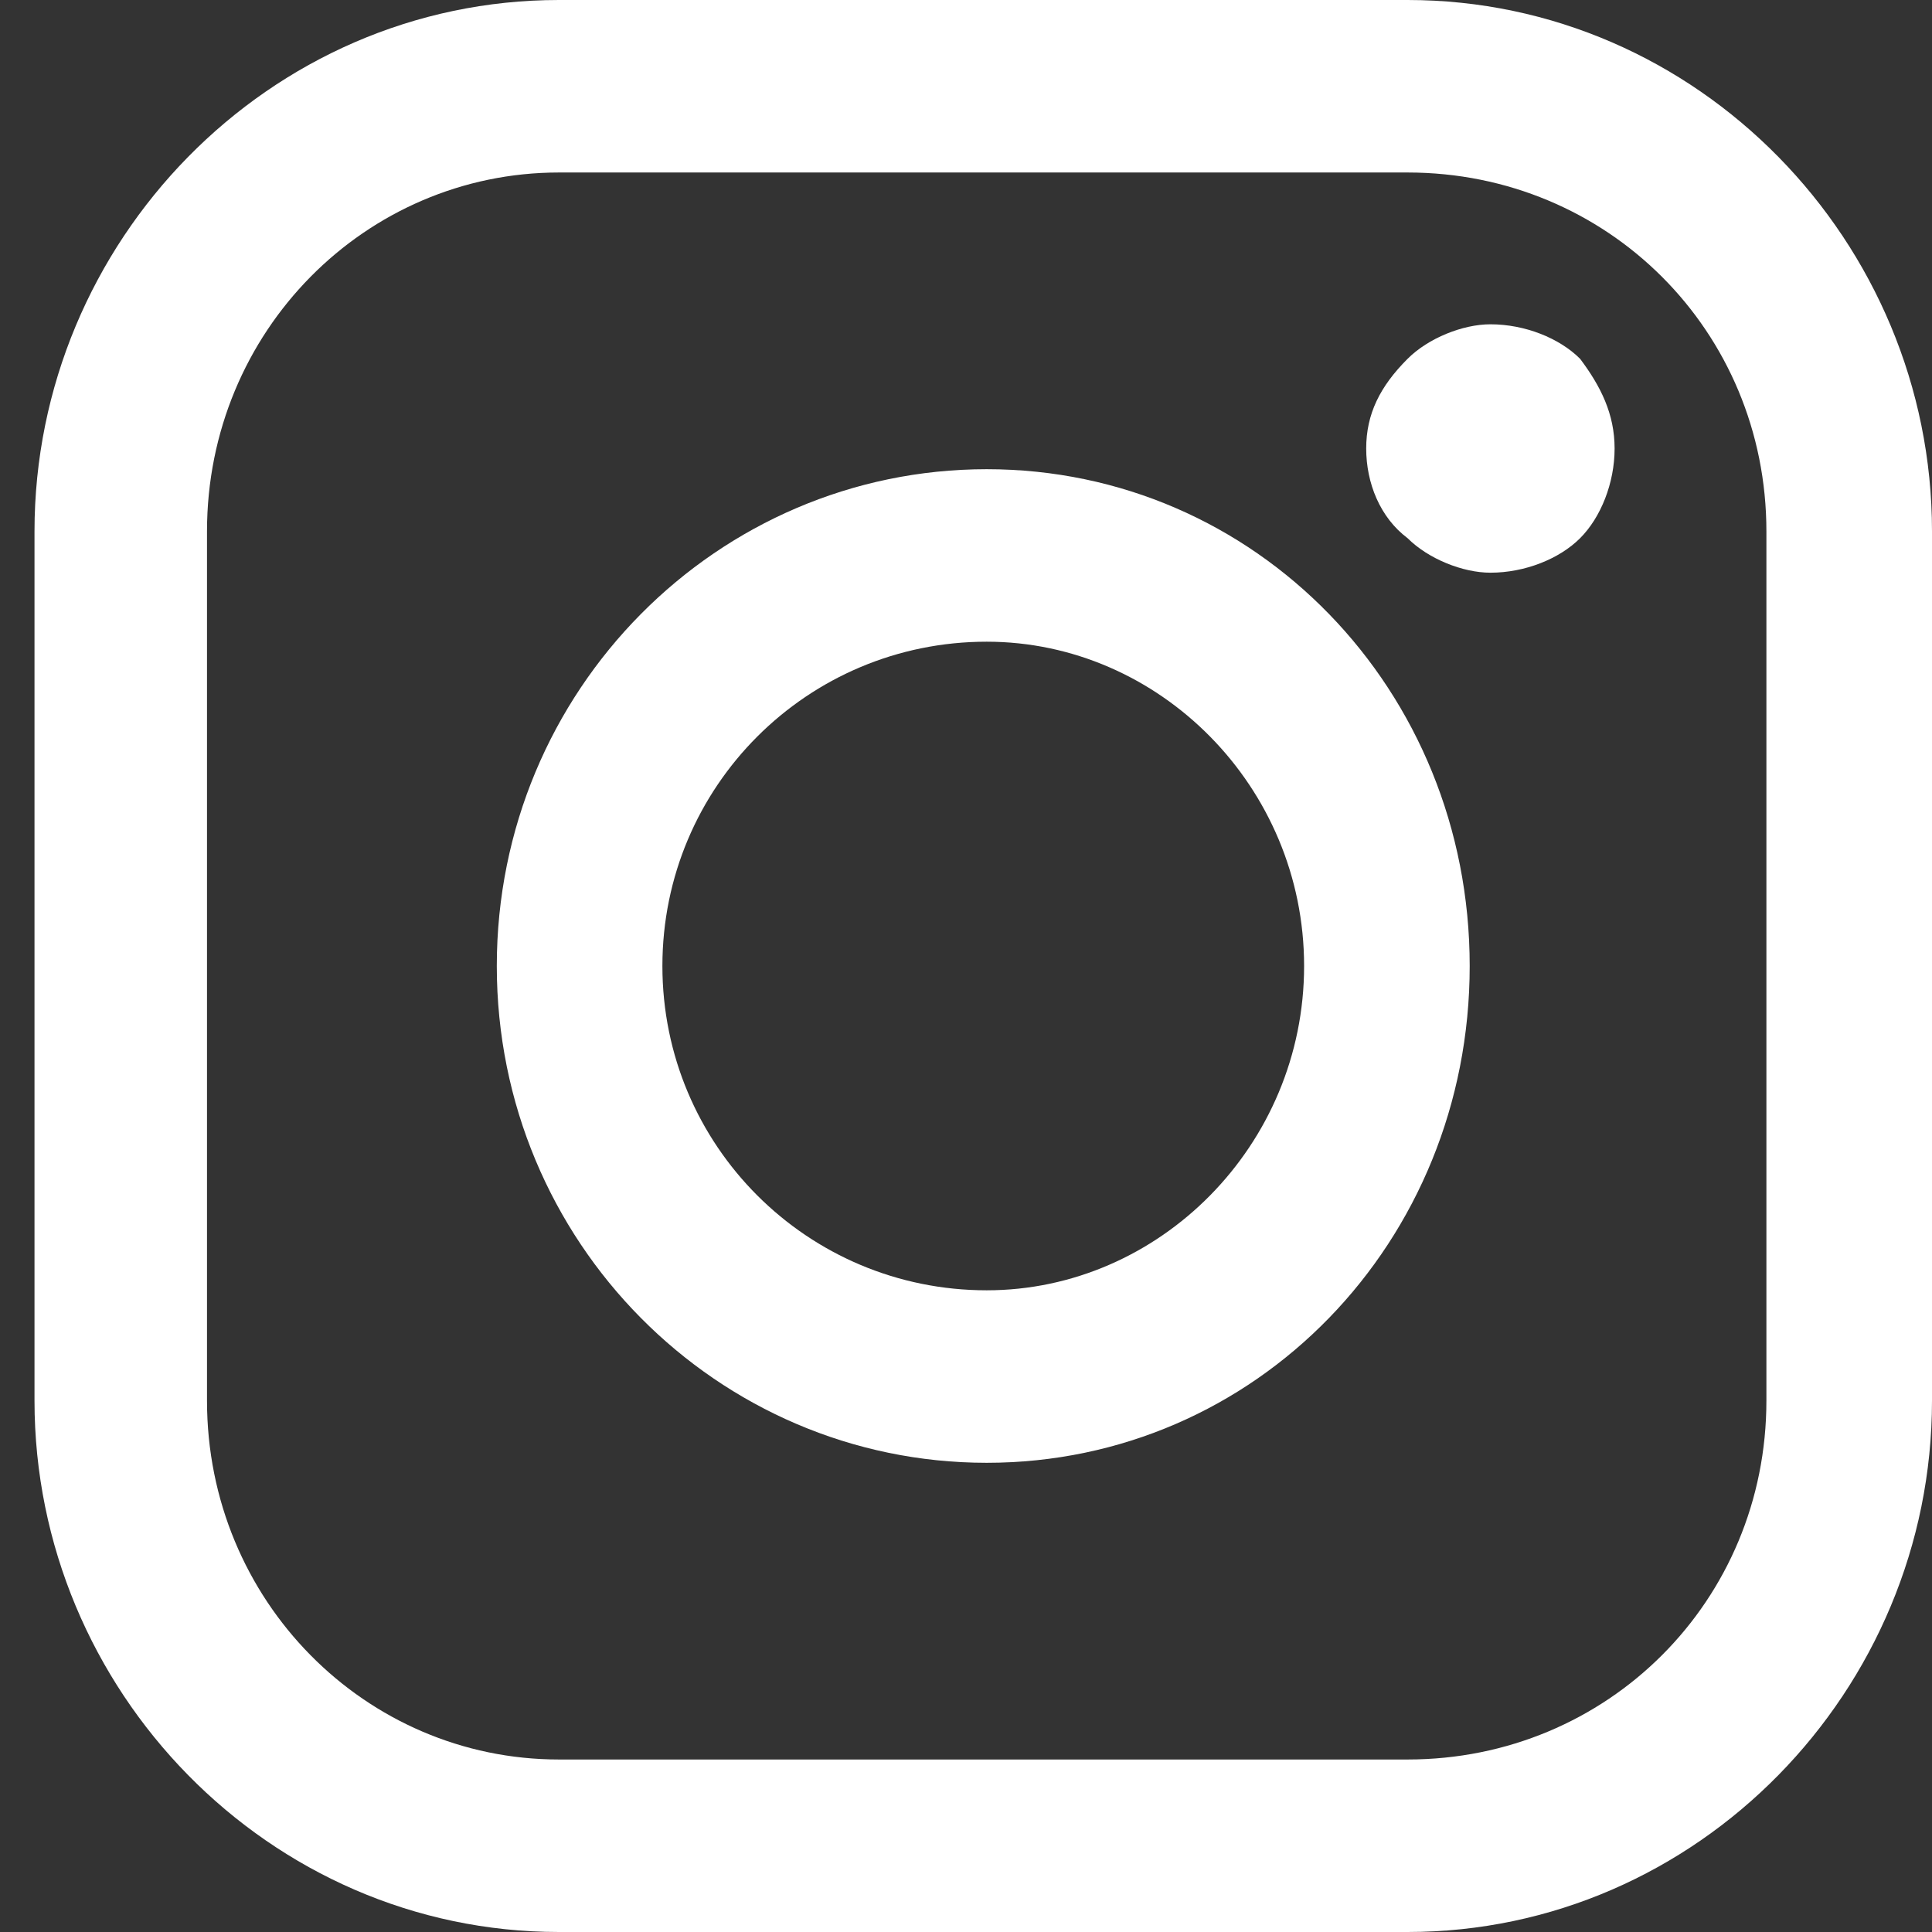 <svg version="1.2" xmlns="http://www.w3.org/2000/svg" viewBox="0 0 28 28" width="28" height="28"><rect x="0" y="0" width="28" height="28" fill="#333333" stroke="none"/><style>.a{fill:#fff}</style><path fill-rule="evenodd" class="a" d="m28 7.7v12.6c0 4.2-3.4 7.7-7.6 7.7h-12.3c-4.2 0-7.6-3.5-7.6-7.7v-12.6c0-4.2 3.4-7.7 7.6-7.7h12.3c4.2 0 7.6 3.5 7.6 7.7zm-2.4 12.6v-12.6c0-2.9-2.3-5.2-5.2-5.2h-12.3c-2.8 0-5.1 2.3-5.1 5.2v12.6c0 2.9 2.3 5.2 5.1 5.2h12.3c2.9 0 5.2-2.3 5.2-5.2zm-4.3-6.3c0 4-3.1 7.2-7 7.2-3.9 0-7.1-3.2-7.1-7.2 0-4 3.2-7.2 7.1-7.2 3.9 0 7 3.2 7 7.2zm-2.4 0c0-2.6-2.1-4.7-4.6-4.7-2.6 0-4.7 2.1-4.7 4.7 0 2.6 2.1 4.7 4.7 4.7 2.5 0 4.6-2.1 4.6-4.7zm4-8.8c0.3 0.4 0.5 0.8 0.5 1.3 0 0.5-0.2 1-0.5 1.3-0.3 0.3-0.8 0.5-1.3 0.5-0.4 0-0.9-0.2-1.2-0.5-0.4-0.3-0.6-0.8-0.6-1.3 0-0.5 0.2-0.9 0.6-1.3 0.3-0.3 0.8-0.5 1.2-0.5 0.5 0 1 0.2 1.3 0.5z"/></svg>